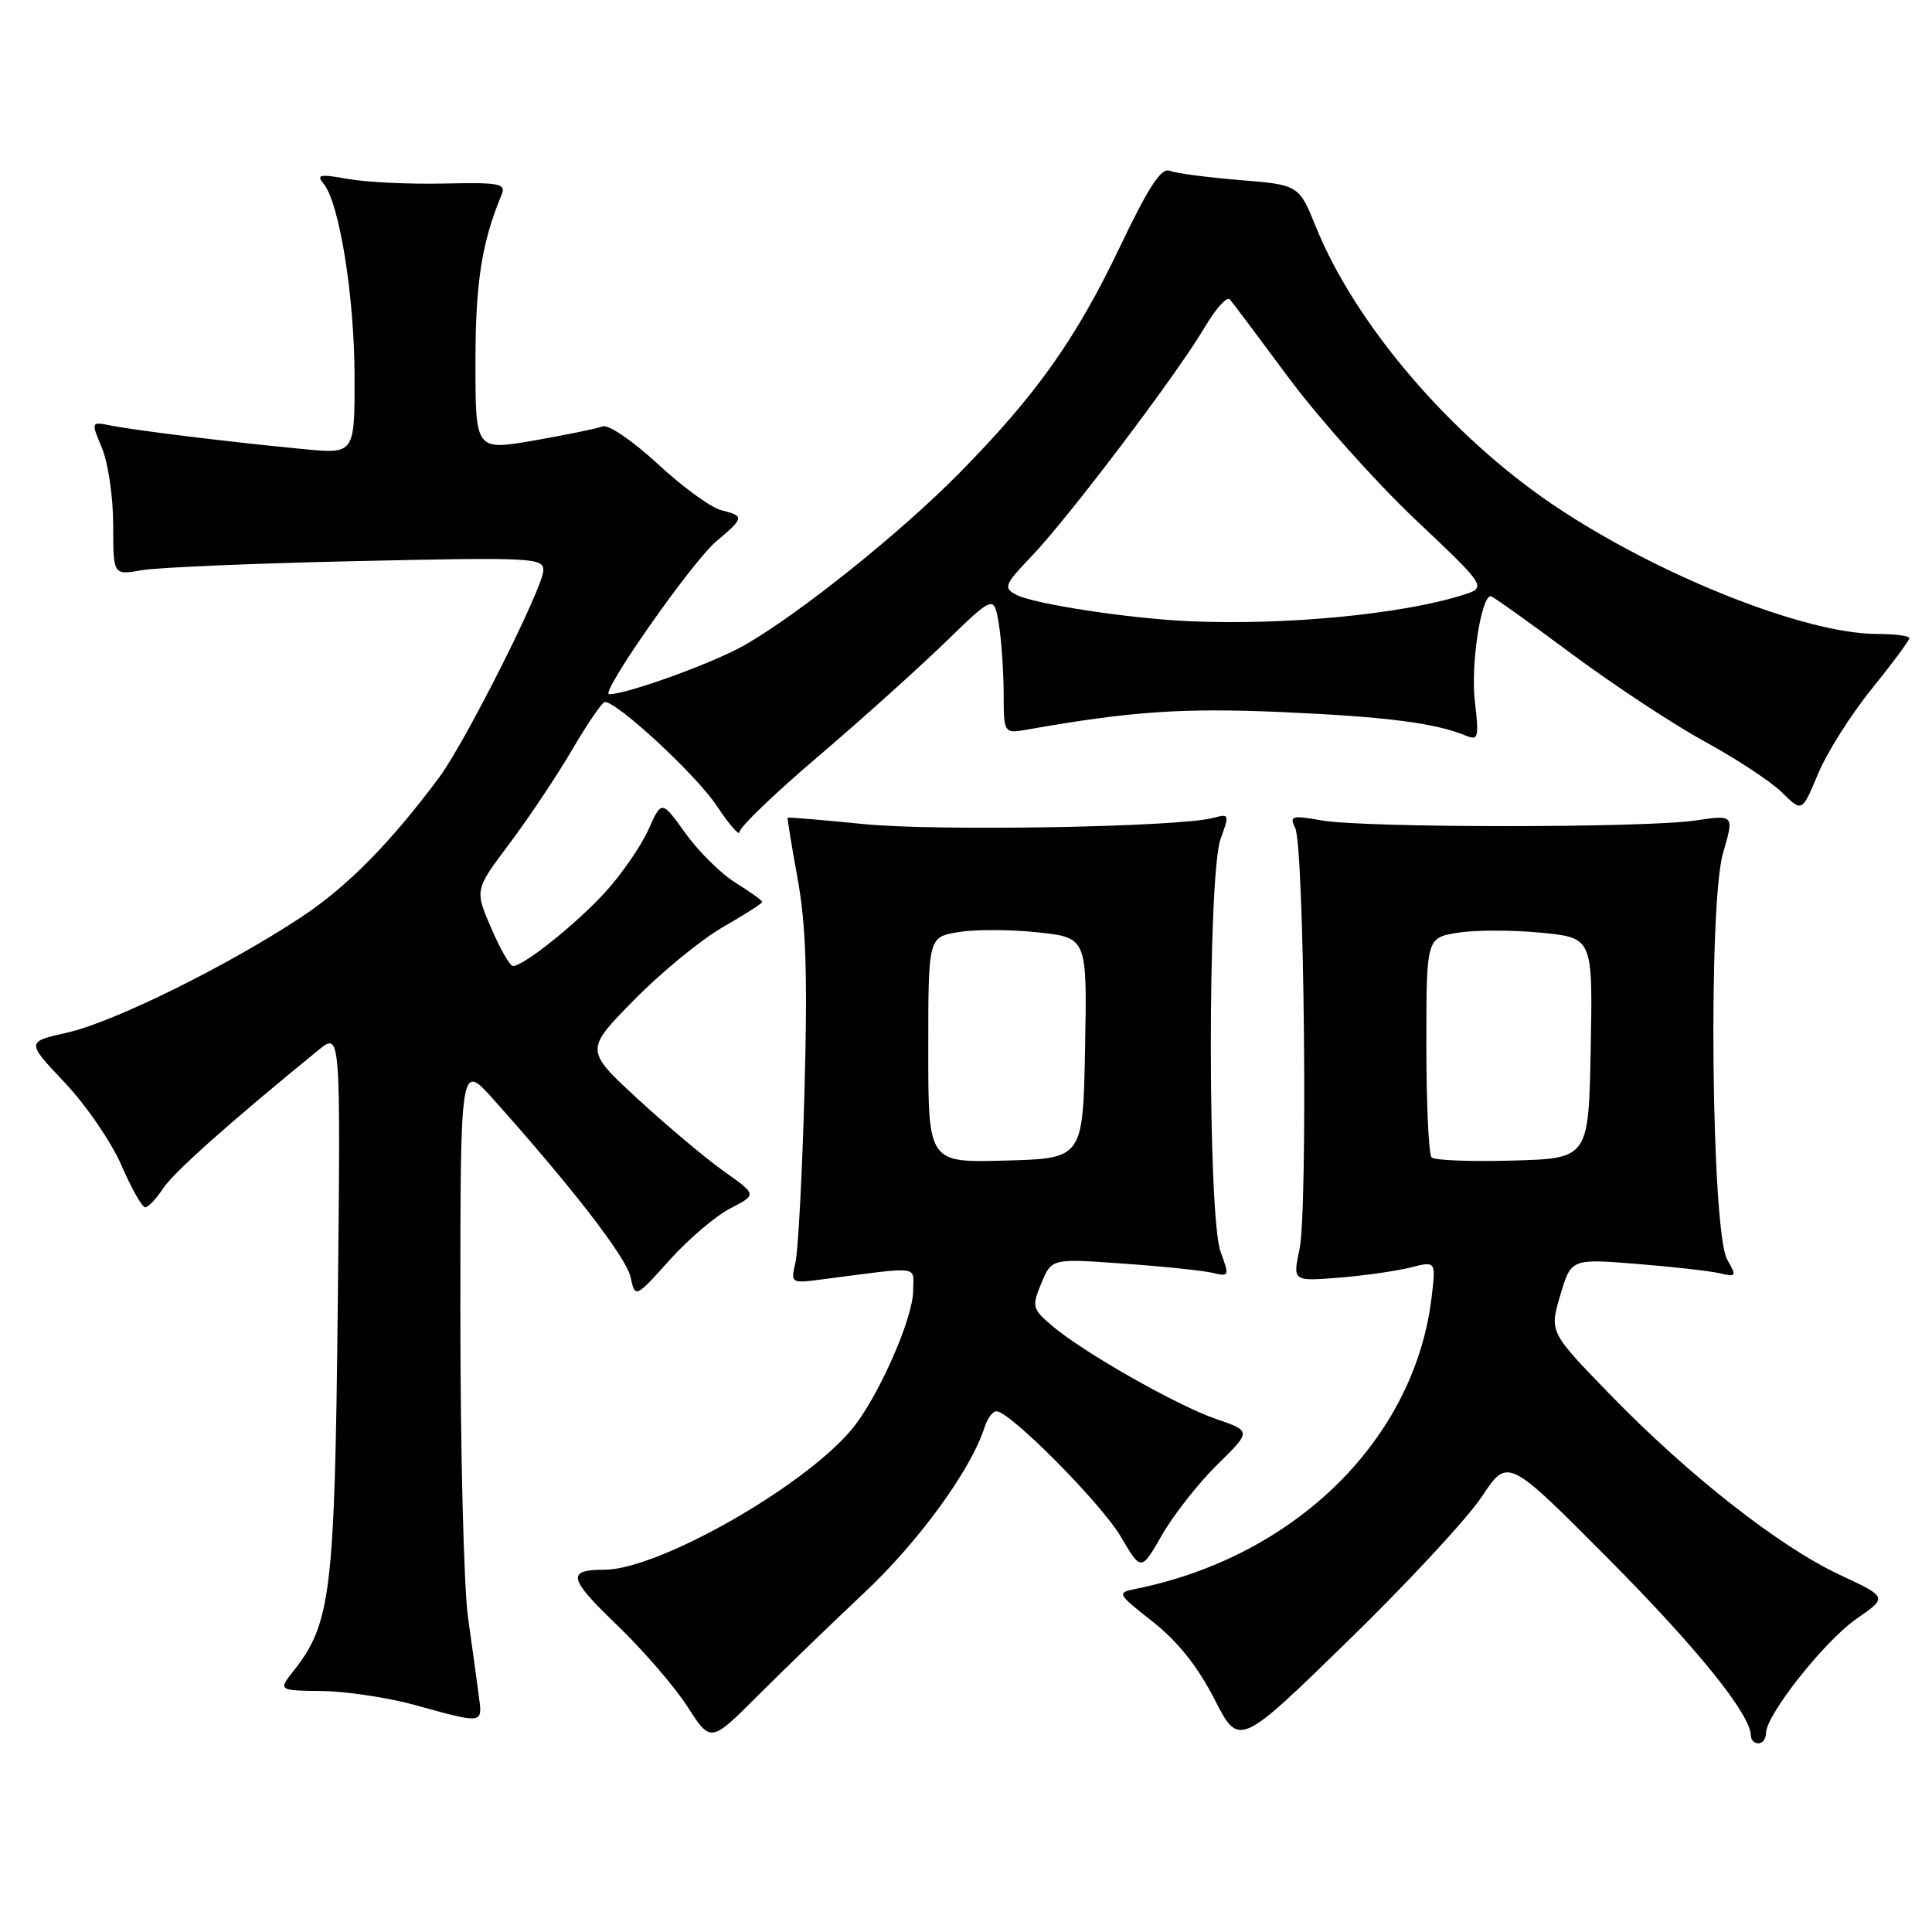 <?xml version="1.0" encoding="UTF-8" standalone="no"?>
<!DOCTYPE svg PUBLIC "-//W3C//DTD SVG 1.1//EN" "http://www.w3.org/Graphics/SVG/1.1/DTD/svg11.dtd" >
<svg xmlns="http://www.w3.org/2000/svg" xmlns:xlink="http://www.w3.org/1999/xlink" version="1.1" viewBox="0 0 256 256">
 <g >
 <path fill="currentColor"
d=" M 196.35 198.31 C 199.78 193.13 199.78 193.13 213.01 206.44 C 224.91 218.41 232.00 227.20 232.00 230.00 C 232.00 230.55 232.45 231.00 233.00 231.00 C 233.55 231.00 234.00 230.40 234.00 229.66 C 234.00 227.24 241.75 217.45 245.98 214.51 C 250.13 211.64 250.13 211.64 243.81 208.69 C 235.80 204.95 223.79 195.53 213.40 184.84 C 205.30 176.50 205.30 176.50 206.74 171.64 C 208.18 166.78 208.18 166.78 216.84 167.47 C 221.60 167.85 226.56 168.41 227.86 168.71 C 230.09 169.24 230.14 169.14 228.86 166.89 C 226.76 163.20 226.32 119.79 228.32 113.00 C 229.79 107.96 229.79 107.96 224.65 108.72 C 217.92 109.72 180.76 109.71 175.13 108.71 C 171.15 108.01 170.84 108.10 171.62 109.72 C 172.82 112.18 173.31 160.32 172.19 165.54 C 171.29 169.78 171.29 169.78 177.39 169.30 C 180.75 169.03 185.02 168.42 186.88 167.95 C 190.27 167.09 190.27 167.09 189.70 171.86 C 187.48 190.61 171.80 206.14 150.70 210.49 C 147.90 211.06 147.90 211.06 152.79 214.92 C 156.07 217.52 158.74 220.87 160.92 225.14 C 164.17 231.50 164.17 231.50 178.54 217.50 C 186.45 209.80 194.46 201.17 196.35 198.31 Z  M 114.57 211.00 C 121.80 204.20 128.69 194.71 130.47 189.09 C 130.84 187.94 131.54 187.00 132.03 187.00 C 133.82 187.00 145.95 199.23 148.54 203.66 C 151.21 208.21 151.21 208.21 153.99 203.36 C 155.53 200.69 158.82 196.50 161.30 194.07 C 165.82 189.63 165.82 189.63 161.16 188.03 C 155.91 186.23 143.41 179.12 139.33 175.61 C 136.78 173.41 136.71 173.12 137.99 170.02 C 139.35 166.75 139.35 166.75 148.92 167.44 C 154.19 167.81 159.51 168.37 160.73 168.67 C 162.88 169.19 162.92 169.08 161.73 165.85 C 160.01 161.17 160.01 115.82 161.74 111.14 C 162.93 107.90 162.89 107.80 160.74 108.38 C 156.24 109.59 124.22 110.16 114.50 109.20 C 109.00 108.65 104.44 108.27 104.37 108.35 C 104.30 108.43 104.90 112.10 105.70 116.50 C 106.80 122.56 107.02 129.35 106.60 144.50 C 106.30 155.50 105.76 165.75 105.40 167.28 C 104.76 170.04 104.80 170.06 108.88 169.53 C 122.29 167.80 121.00 167.65 121.00 171.01 C 121.00 174.72 116.25 185.41 112.78 189.50 C 106.27 197.18 87.15 208.00 80.08 208.00 C 75.06 208.00 75.31 209.13 81.63 215.20 C 85.13 218.56 89.38 223.47 91.08 226.12 C 94.17 230.93 94.17 230.93 100.38 224.72 C 103.80 221.30 110.19 215.12 114.57 211.00 Z  M 63.45 224.75 C 63.22 222.96 62.57 218.26 62.01 214.31 C 61.46 210.35 61.00 192.19 61.00 173.95 C 61.00 140.78 61.00 140.78 65.35 145.64 C 75.84 157.36 82.97 166.60 83.55 169.21 C 84.17 172.03 84.17 172.03 88.72 166.97 C 91.22 164.19 94.85 161.10 96.78 160.11 C 100.30 158.30 100.30 158.30 95.90 155.19 C 93.48 153.47 88.35 149.16 84.50 145.61 C 77.50 139.14 77.50 139.14 84.00 132.52 C 87.58 128.87 92.86 124.53 95.75 122.87 C 98.64 121.21 101.00 119.70 101.00 119.51 C 101.00 119.32 99.43 118.19 97.51 117.00 C 95.58 115.82 92.59 112.86 90.84 110.43 C 87.67 106.02 87.67 106.02 85.94 109.89 C 84.98 112.03 82.47 115.70 80.35 118.05 C 76.58 122.24 69.41 128.00 67.97 128.00 C 67.57 128.00 66.27 125.73 65.07 122.95 C 62.90 117.90 62.90 117.90 67.54 111.74 C 70.09 108.34 73.82 102.75 75.84 99.30 C 77.85 95.86 79.79 93.03 80.14 93.02 C 81.78 92.97 92.27 102.70 94.97 106.77 C 96.64 109.29 98.00 110.84 98.00 110.23 C 98.00 109.61 102.61 105.18 108.25 100.37 C 113.89 95.57 121.47 88.76 125.11 85.24 C 131.71 78.84 131.71 78.84 132.35 82.67 C 132.69 84.78 132.98 88.91 132.99 91.86 C 133.00 97.23 133.00 97.23 136.25 96.65 C 149.92 94.24 156.75 93.78 170.00 94.36 C 183.73 94.97 190.24 95.81 194.27 97.49 C 195.88 98.16 195.99 97.74 195.42 92.87 C 194.86 88.13 196.25 79.00 197.53 79.00 C 197.78 79.00 202.55 82.40 208.13 86.55 C 213.71 90.70 221.70 95.97 225.89 98.26 C 230.08 100.54 234.69 103.59 236.14 105.02 C 238.78 107.63 238.78 107.63 240.89 102.56 C 242.05 99.76 245.24 94.70 248.00 91.30 C 250.75 87.90 253.00 84.86 253.00 84.56 C 253.00 84.25 251.07 84.00 248.71 84.00 C 239.17 84.00 219.60 76.20 205.87 66.94 C 192.19 57.71 179.61 42.99 174.39 30.12 C 172.11 24.50 172.11 24.50 164.31 23.86 C 160.01 23.51 155.82 22.96 155.00 22.63 C 153.87 22.18 152.22 24.71 148.37 32.76 C 142.54 44.97 137.28 52.37 127.12 62.68 C 119.35 70.57 106.14 81.16 98.76 85.43 C 94.72 87.77 83.18 91.97 80.72 91.99 C 79.39 92.01 91.69 74.44 94.92 71.72 C 98.63 68.60 98.67 68.38 95.55 67.60 C 94.20 67.26 90.43 64.51 87.16 61.48 C 83.85 58.42 80.61 56.21 79.86 56.50 C 79.11 56.79 75.01 57.62 70.75 58.37 C 63.00 59.71 63.00 59.71 63.00 48.01 C 63.00 37.44 63.83 32.14 66.46 25.82 C 67.08 24.32 66.28 24.16 58.83 24.32 C 54.25 24.42 48.52 24.15 46.10 23.71 C 42.35 23.04 41.87 23.14 42.88 24.35 C 44.97 26.88 46.96 39.23 46.98 49.83 C 47.00 60.16 47.00 60.16 40.25 59.51 C 30.86 58.62 18.03 57.05 14.77 56.40 C 12.04 55.85 12.04 55.85 13.52 59.39 C 14.33 61.34 15.00 65.92 15.00 69.58 C 15.00 76.22 15.00 76.22 18.75 75.56 C 20.81 75.19 33.64 74.65 47.25 74.35 C 70.43 73.83 72.00 73.91 72.00 75.56 C 72.00 77.79 61.66 98.34 58.20 103.00 C 51.77 111.65 46.02 117.48 40.00 121.47 C 30.19 127.97 15.06 135.44 8.93 136.82 C 3.46 138.04 3.46 138.04 8.58 143.45 C 11.39 146.42 14.77 151.35 16.09 154.41 C 17.42 157.47 18.83 159.97 19.23 159.98 C 19.63 159.99 20.69 158.87 21.60 157.49 C 23.00 155.35 30.36 148.79 42.22 139.12 C 45.14 136.75 45.14 136.75 44.76 172.62 C 44.36 210.96 43.87 215.08 38.93 221.36 C 36.85 224.00 36.85 224.00 42.68 224.07 C 45.88 224.11 51.42 224.94 55.00 225.93 C 64.11 228.44 63.94 228.47 63.45 224.75 Z  M 189.70 153.37 C 189.31 152.98 189.00 146.27 189.00 138.46 C 189.00 124.26 189.00 124.26 193.19 123.59 C 195.49 123.22 200.45 123.22 204.21 123.59 C 211.05 124.26 211.05 124.26 210.78 138.88 C 210.50 153.50 210.50 153.50 200.45 153.78 C 194.92 153.94 190.08 153.75 189.70 153.37 Z  M 123.00 139.12 C 123.00 124.18 123.00 124.18 126.97 123.51 C 129.15 123.14 133.89 123.15 137.50 123.54 C 144.05 124.24 144.05 124.24 143.78 138.87 C 143.50 153.50 143.50 153.50 133.25 153.78 C 123.00 154.07 123.00 154.07 123.00 139.12 Z  M 157.50 82.31 C 149.45 81.94 136.94 80.02 134.64 78.80 C 132.92 77.89 133.09 77.47 136.74 73.65 C 141.65 68.52 156.08 49.42 159.64 43.35 C 161.09 40.89 162.58 39.23 162.97 39.68 C 163.35 40.13 166.89 44.84 170.82 50.14 C 174.76 55.44 182.27 63.84 187.51 68.81 C 197.05 77.83 197.05 77.83 193.77 78.86 C 185.68 81.41 170.14 82.89 157.50 82.31 Z "/>
</g>
</svg>